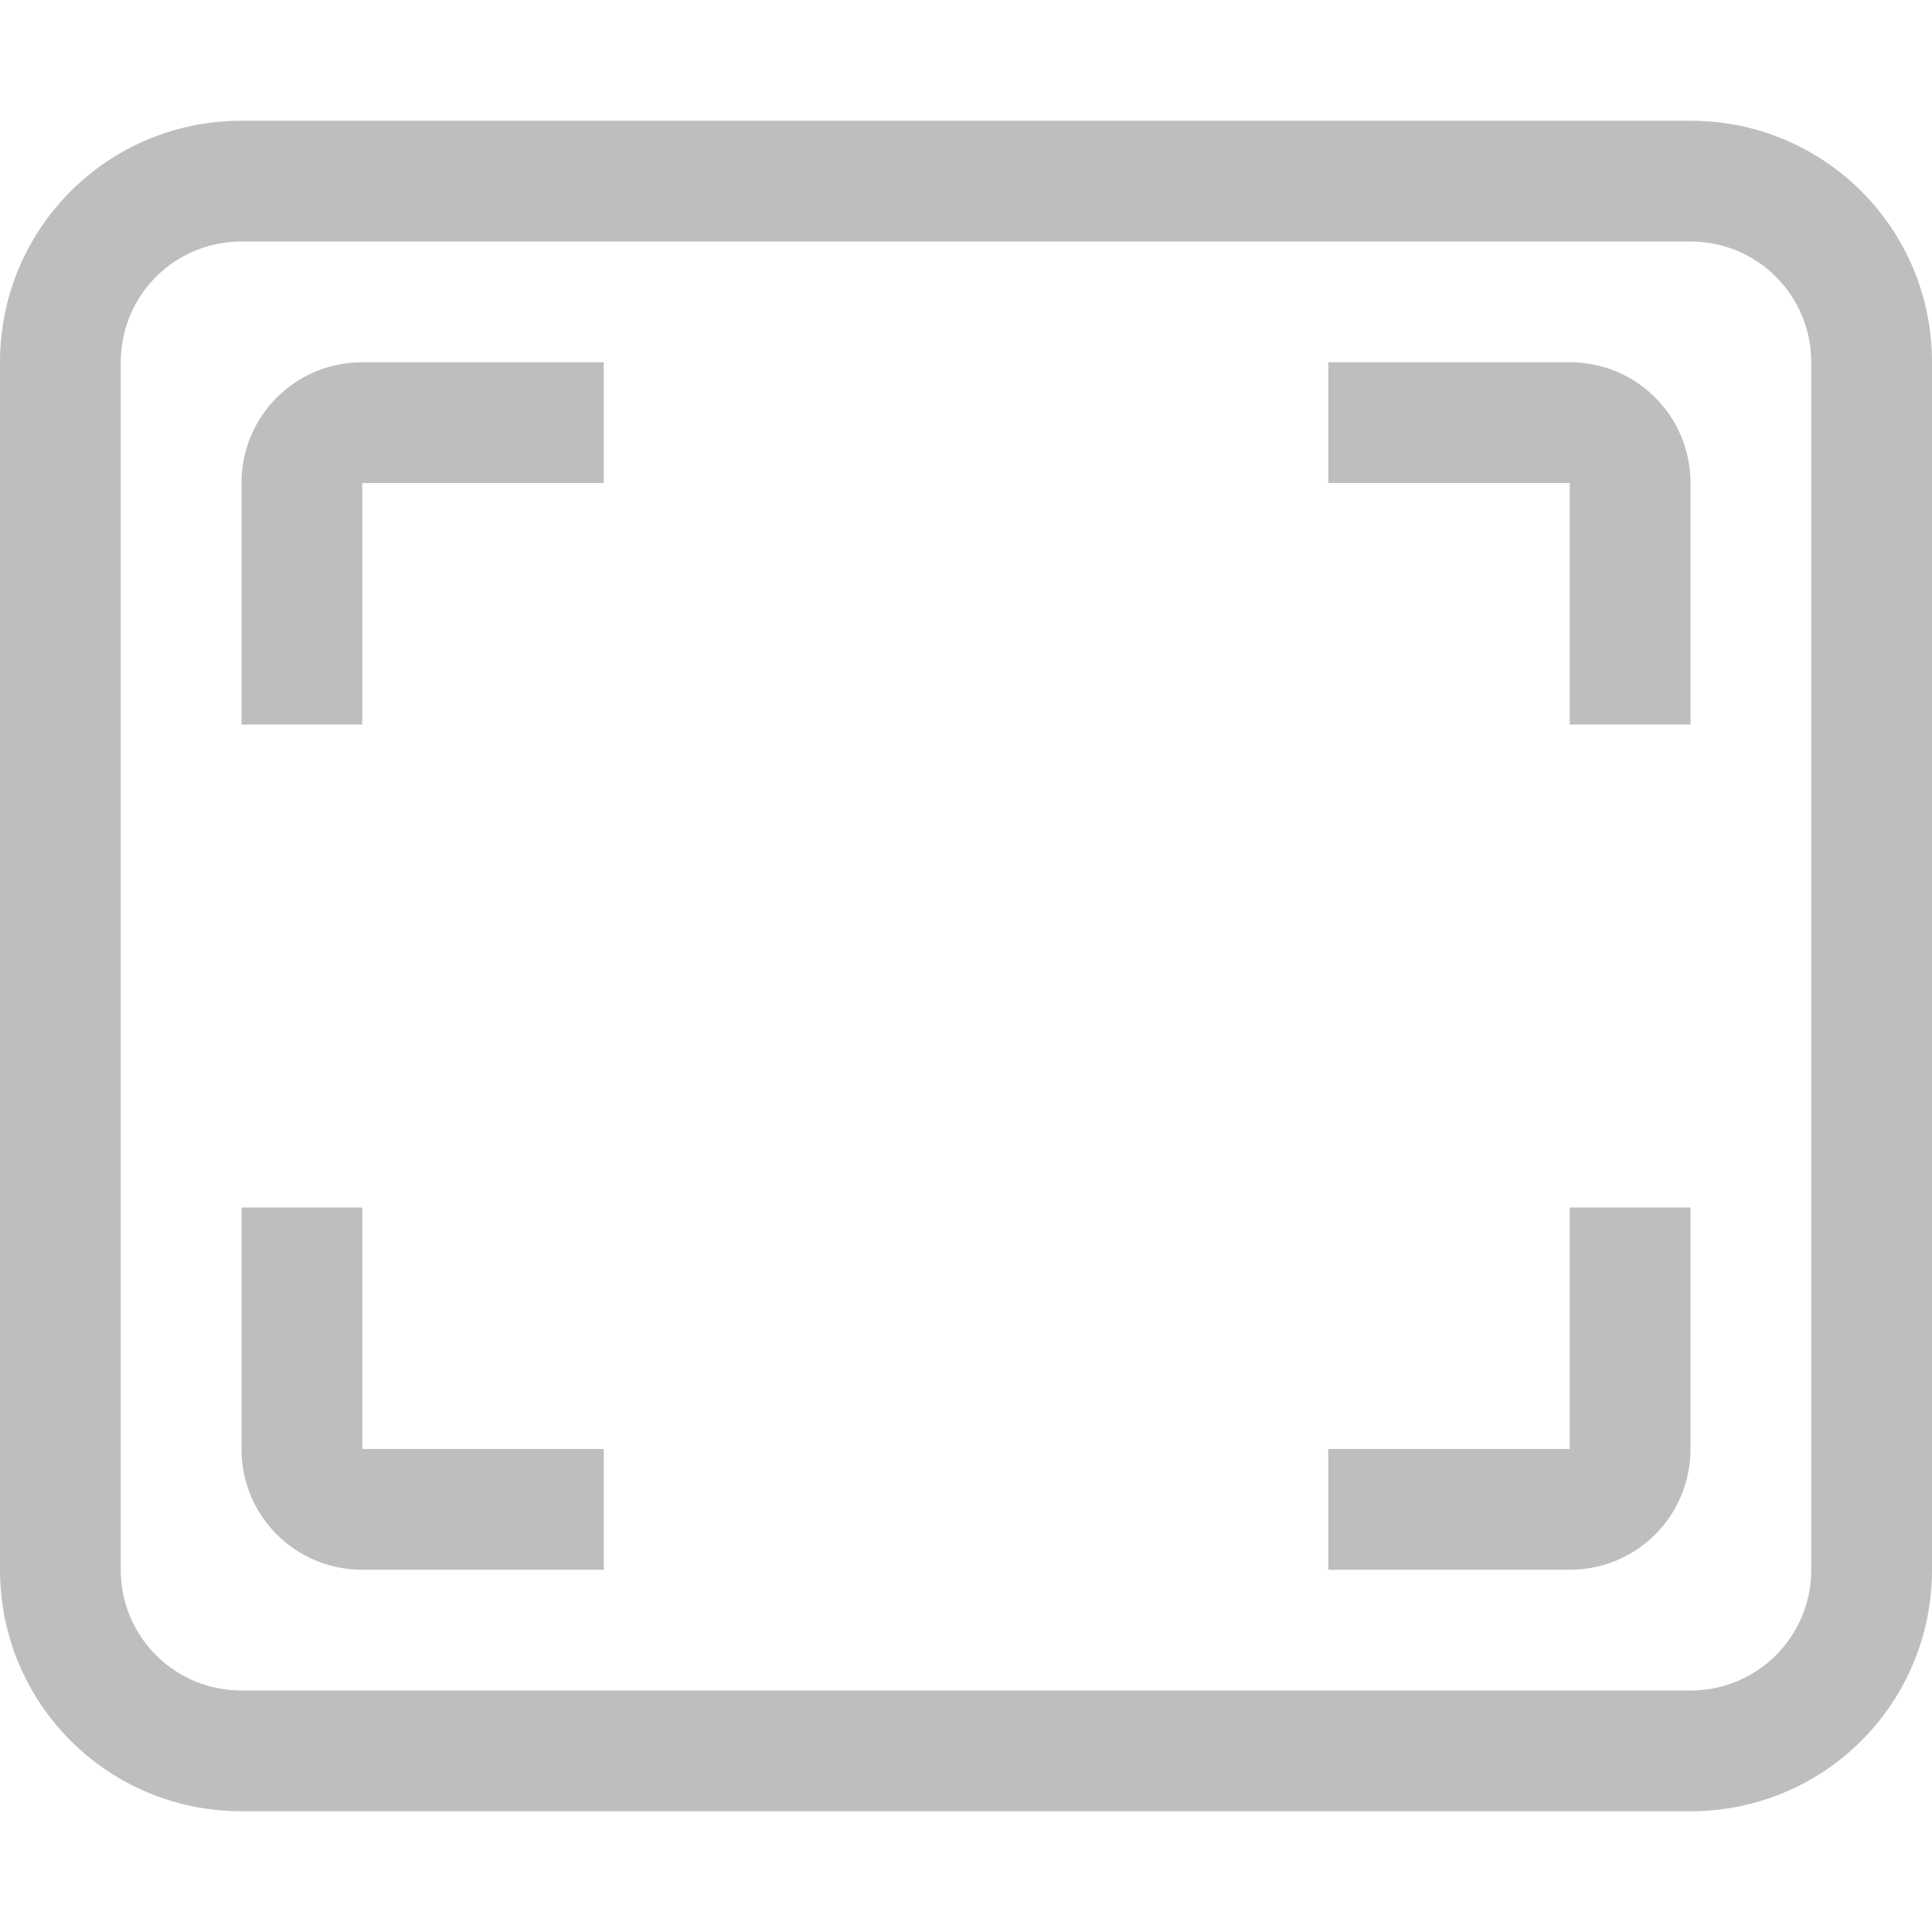 <svg xmlns="http://www.w3.org/2000/svg" width="16" height="16">
<g fill="#bebebe" stroke-linecap="round" stroke-linejoin="round">
<path d="M2 1C.892 1 0 1.892 0 3v10c0 1.108.892 2 2 2h12c1.108 0 2-.892 2-2V3c0-1.108-.892-2-2-2zm0 1h12c.554 0 1 .446 1 1v10c0 .554-.446 1-1 1H2c-.554 0-1-.446-1-1V3c0-.554.446-1 1-1"/>
<path d="M3 3c-.554 0-1 .446-1 1v2h1V4h2V3zm8 0v1h2v2h1V4c0-.554-.446-1-1-1zm-9 7v2c0 .554.446 1 1 1h2v-1H3v-2zm11 0v2h-2v1h2c.554 0 1-.446 1-1v-2z"/>
</g>
</svg>
